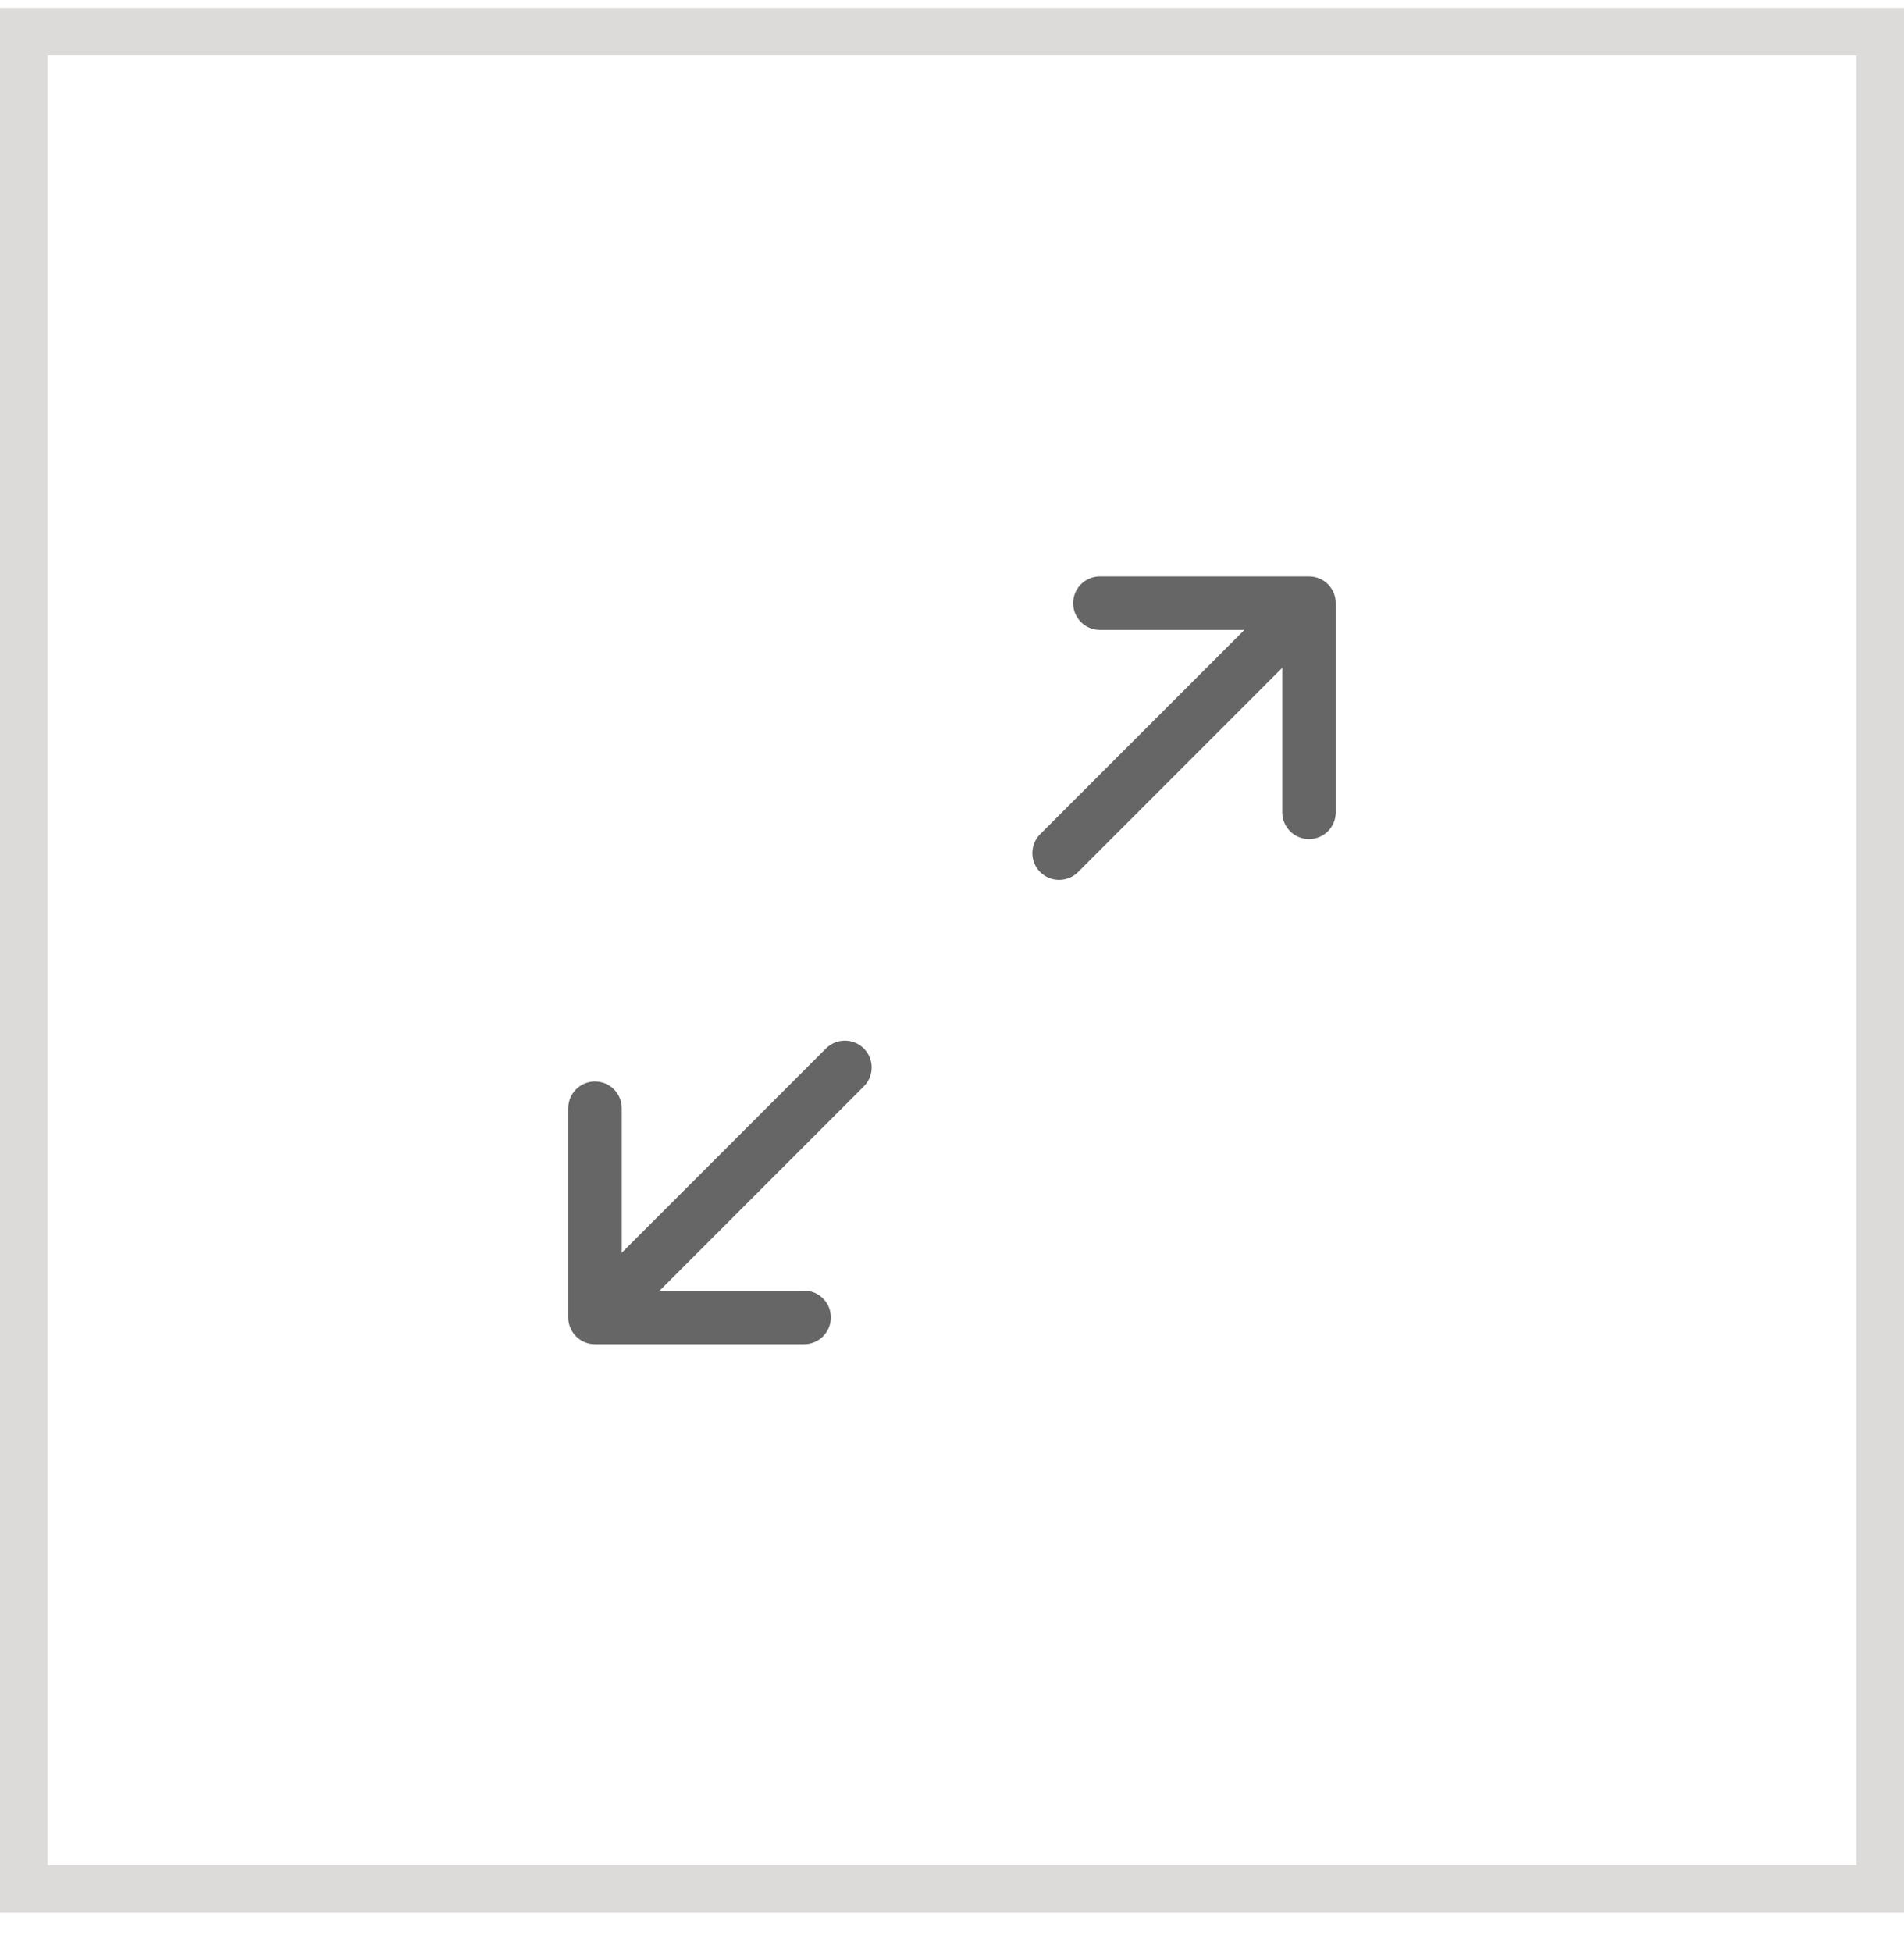 <svg width="40" height="41" viewBox="0 0 40 41" fill="none" xmlns="http://www.w3.org/2000/svg">
<rect x="0.5" y="0.666" width="39" height="39" stroke="#DDDADA"/>
<path d="M23.107 12.104C22.797 12.104 22.545 12.355 22.545 12.666C22.545 12.977 22.797 13.229 23.107 13.229H26.142L21.852 17.518C21.633 17.738 21.633 18.094 21.852 18.314C22.072 18.533 22.428 18.533 22.648 18.314L26.938 14.024V17.059C26.938 17.369 27.189 17.621 27.5 17.621C27.811 17.621 28.062 17.369 28.062 17.059V12.666C28.062 12.355 27.811 12.104 27.5 12.104H23.107Z" fill="#666666"/>
<path d="M16.893 28.229C17.203 28.229 17.455 27.977 17.455 27.666C17.455 27.355 17.203 27.104 16.893 27.104H13.858L18.148 22.814C18.367 22.594 18.367 22.238 18.148 22.018C17.928 21.799 17.572 21.799 17.352 22.018L13.062 26.308V23.273C13.062 22.962 12.811 22.711 12.5 22.711C12.189 22.711 11.938 22.962 11.938 23.273V27.666C11.938 27.977 12.189 28.229 12.5 28.229H16.893Z" fill="#666666"/>
</svg>

